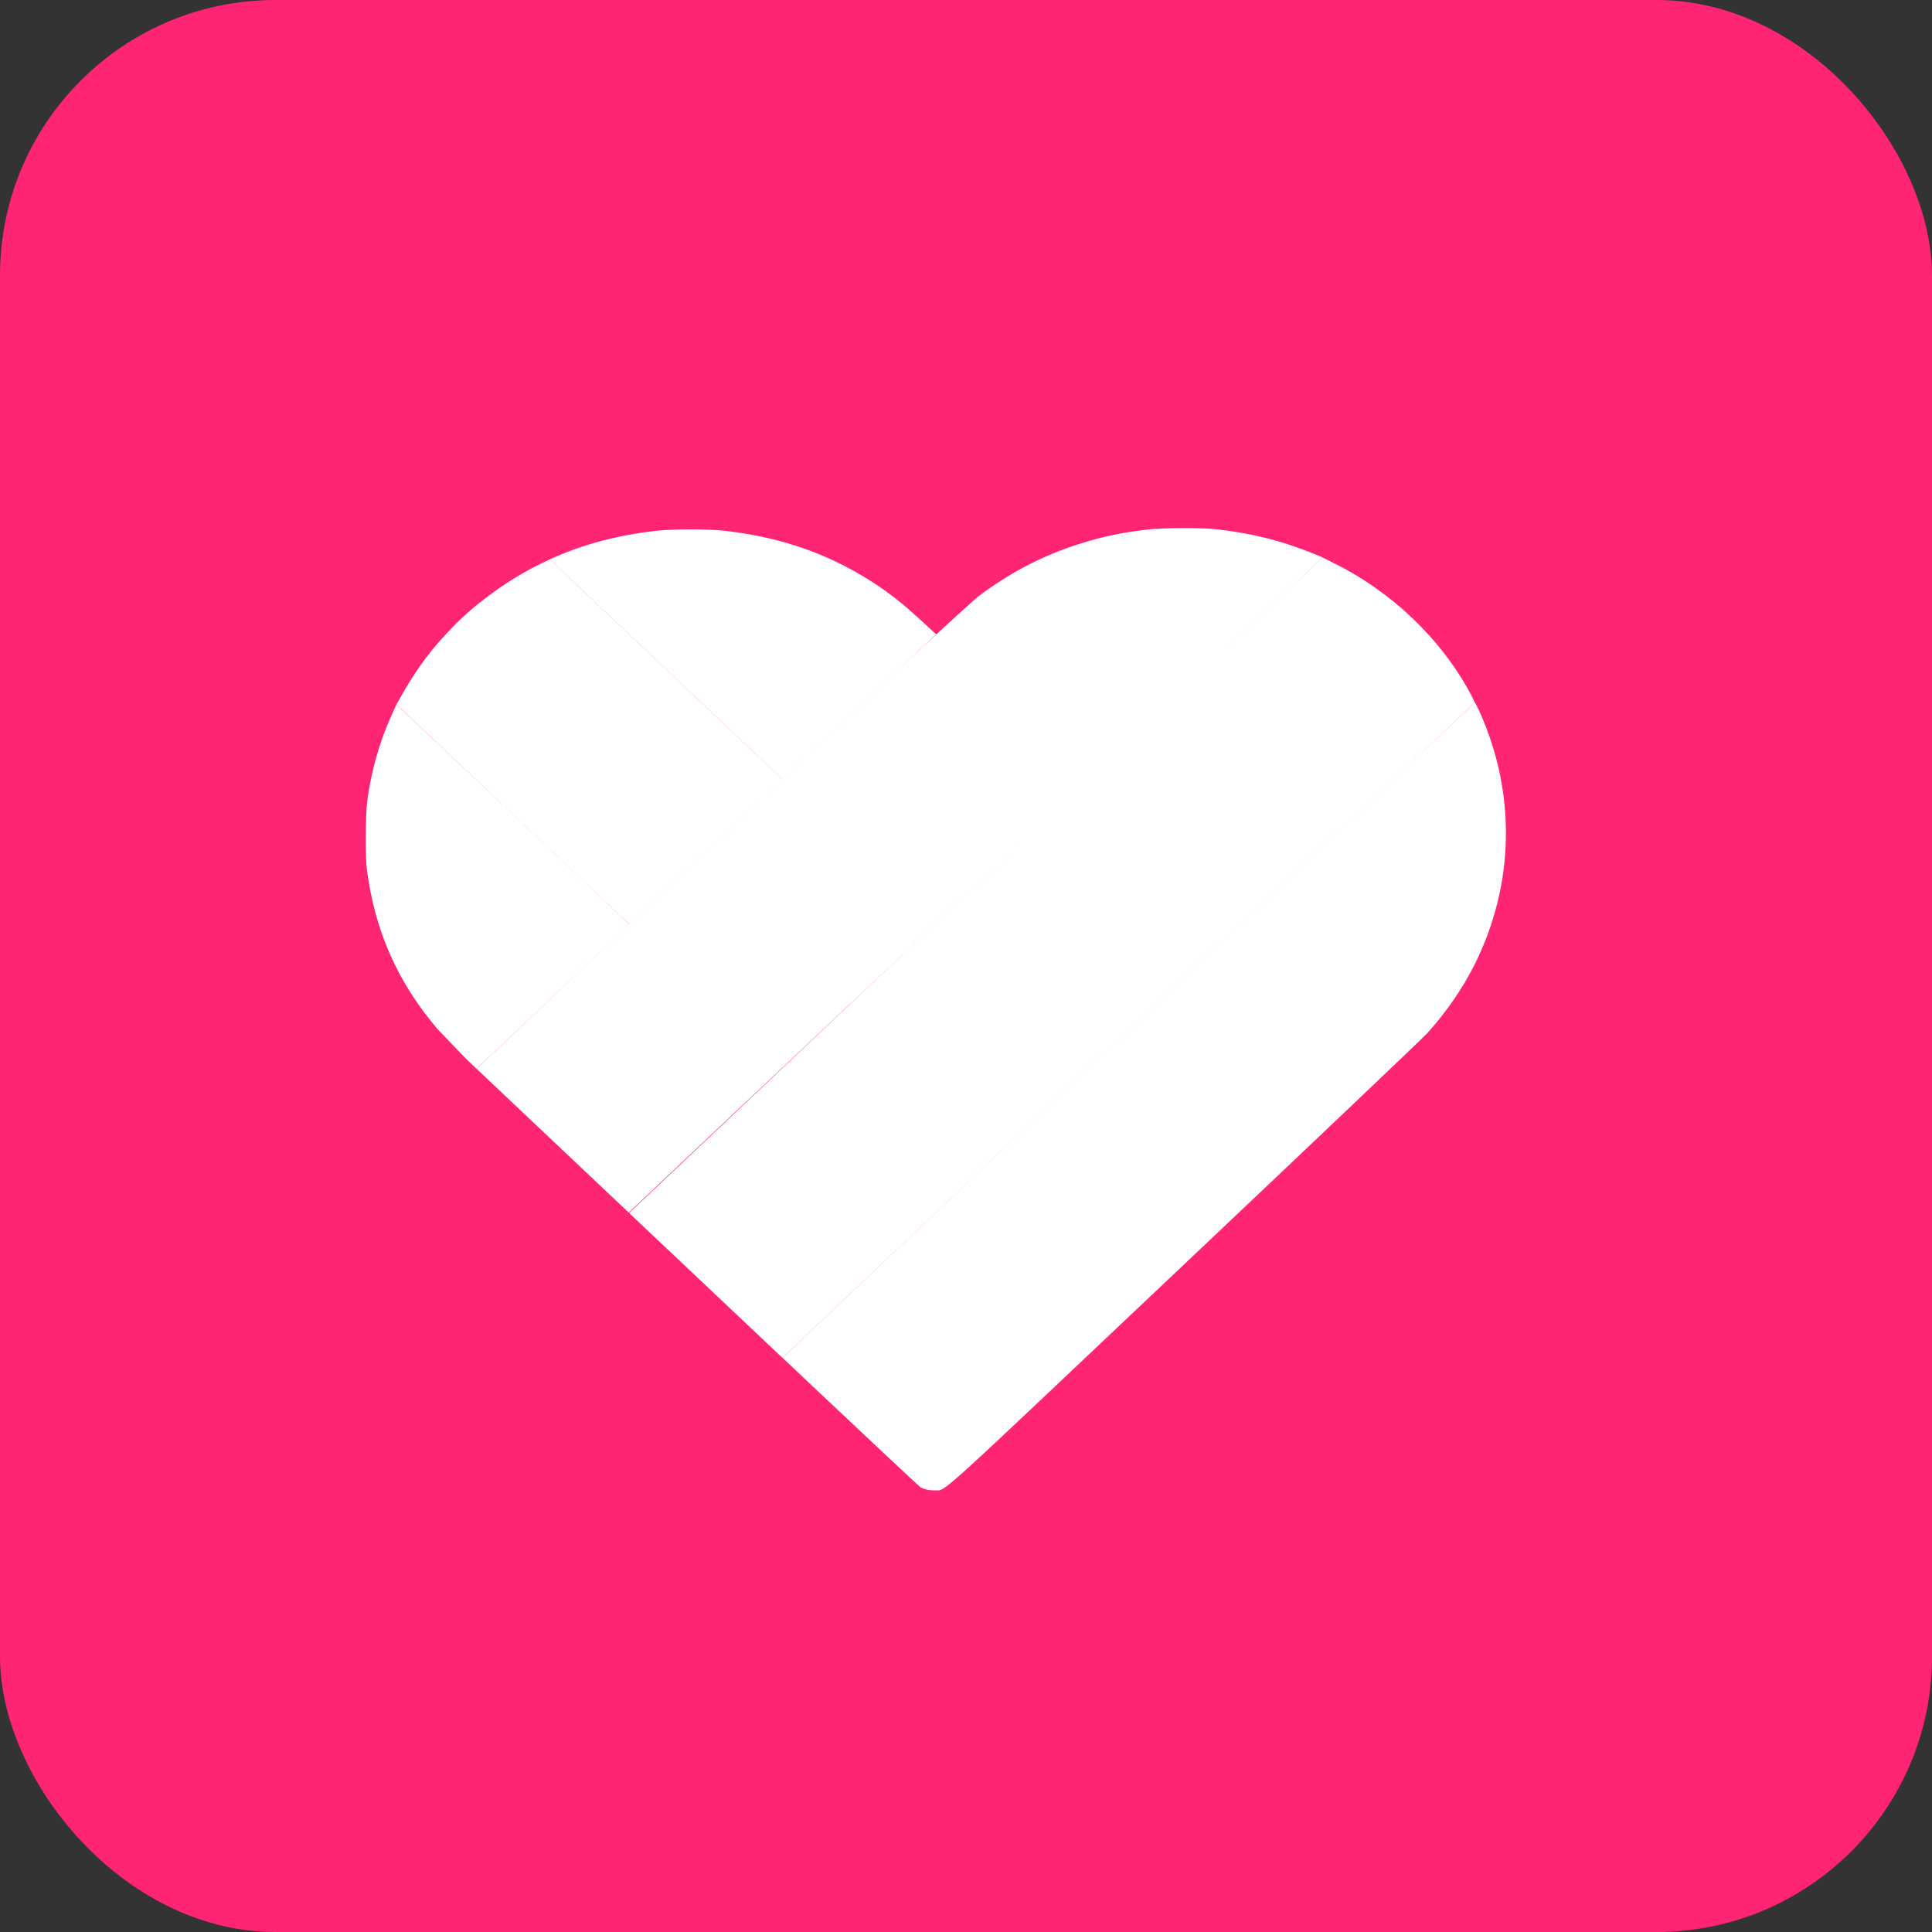 <svg width="40" height="40" viewBox="0 0 40 40" fill="none" xmlns="http://www.w3.org/2000/svg">
<rect x="0" y="0" width="40" height="40" fill="#333333" stroke="none"/>
<rect width="40" height="40" rx="5.703" fill="#FF2474"/>
<path d="M14.299 10.96C14.029 10.96 13.76 10.97 13.582 10.99C12.783 11.079 12.06 11.272 11.382 11.581L16.203 16.139L19.391 13.124L19.391 13.123L19.38 13.132L19.08 12.855C18.743 12.543 18.494 12.342 18.195 12.139C17.251 11.5 16.22 11.128 15.012 10.99C14.837 10.97 14.568 10.96 14.299 10.96V10.96Z" fill="white"/>
<path d="M11.384 11.581L11.224 11.657C10.584 11.961 9.863 12.476 9.384 12.97C8.94 13.428 8.661 13.796 8.354 14.328L8.209 14.585L13.03 19.14L16.205 16.138C16.205 16.138 11.385 11.582 11.384 11.581Z" fill="white"/>
<path d="M8.207 14.586L8.103 14.816C7.855 15.366 7.691 15.945 7.606 16.564C7.566 16.856 7.56 17.731 7.596 18.007C7.764 19.28 8.233 20.34 9.063 21.311L9.641 21.913C9.71 21.979 9.773 22.039 9.865 22.127L13.027 19.142C13.04 19.129 8.207 14.586 8.207 14.586Z" fill="white"/>
<path d="M30.536 14.545C30.532 14.545 28.579 16.386 26.142 18.687L16.201 28.112C17.755 29.58 19.039 30.784 19.062 30.795C19.086 30.807 19.138 30.826 19.177 30.838C19.217 30.851 19.297 30.858 19.364 30.855C19.599 30.843 19.22 31.188 24.544 26.151C27.215 23.626 29.47 21.481 29.556 21.385C29.955 20.939 30.285 20.459 30.532 19.966C31.355 18.315 31.394 16.436 30.639 14.749C30.589 14.637 30.543 14.545 30.536 14.545Z" fill="white"/>
<path d="M27.328 11.517L13.002 25.1C13.002 25.1 13.008 25.106 13.008 25.106C17.777 20.568 27.346 11.528 27.346 11.528C27.343 11.525 27.336 11.521 27.328 11.517V11.517ZM27.382 11.543C27.382 11.543 13.025 25.114 13.025 25.114C14.075 26.106 15.15 27.12 16.2 28.113L30.535 14.545L30.458 14.388C29.849 13.24 28.824 12.257 27.612 11.657L27.382 11.543Z" fill="white"/>
<path d="M11.441 23.616L9.866 22.127C13.028 19.141 18.892 13.536 20.244 12.356C20.923 11.844 21.616 11.487 22.397 11.245C22.856 11.103 23.242 11.024 23.756 10.964C24.073 10.927 24.862 10.923 25.168 10.956C25.685 11.012 26.179 11.114 26.632 11.258C26.869 11.333 27.32 11.505 27.382 11.543C22.273 16.445 19.352 19.116 13.017 25.105L11.441 23.616Z" fill="white"/>
</svg>

